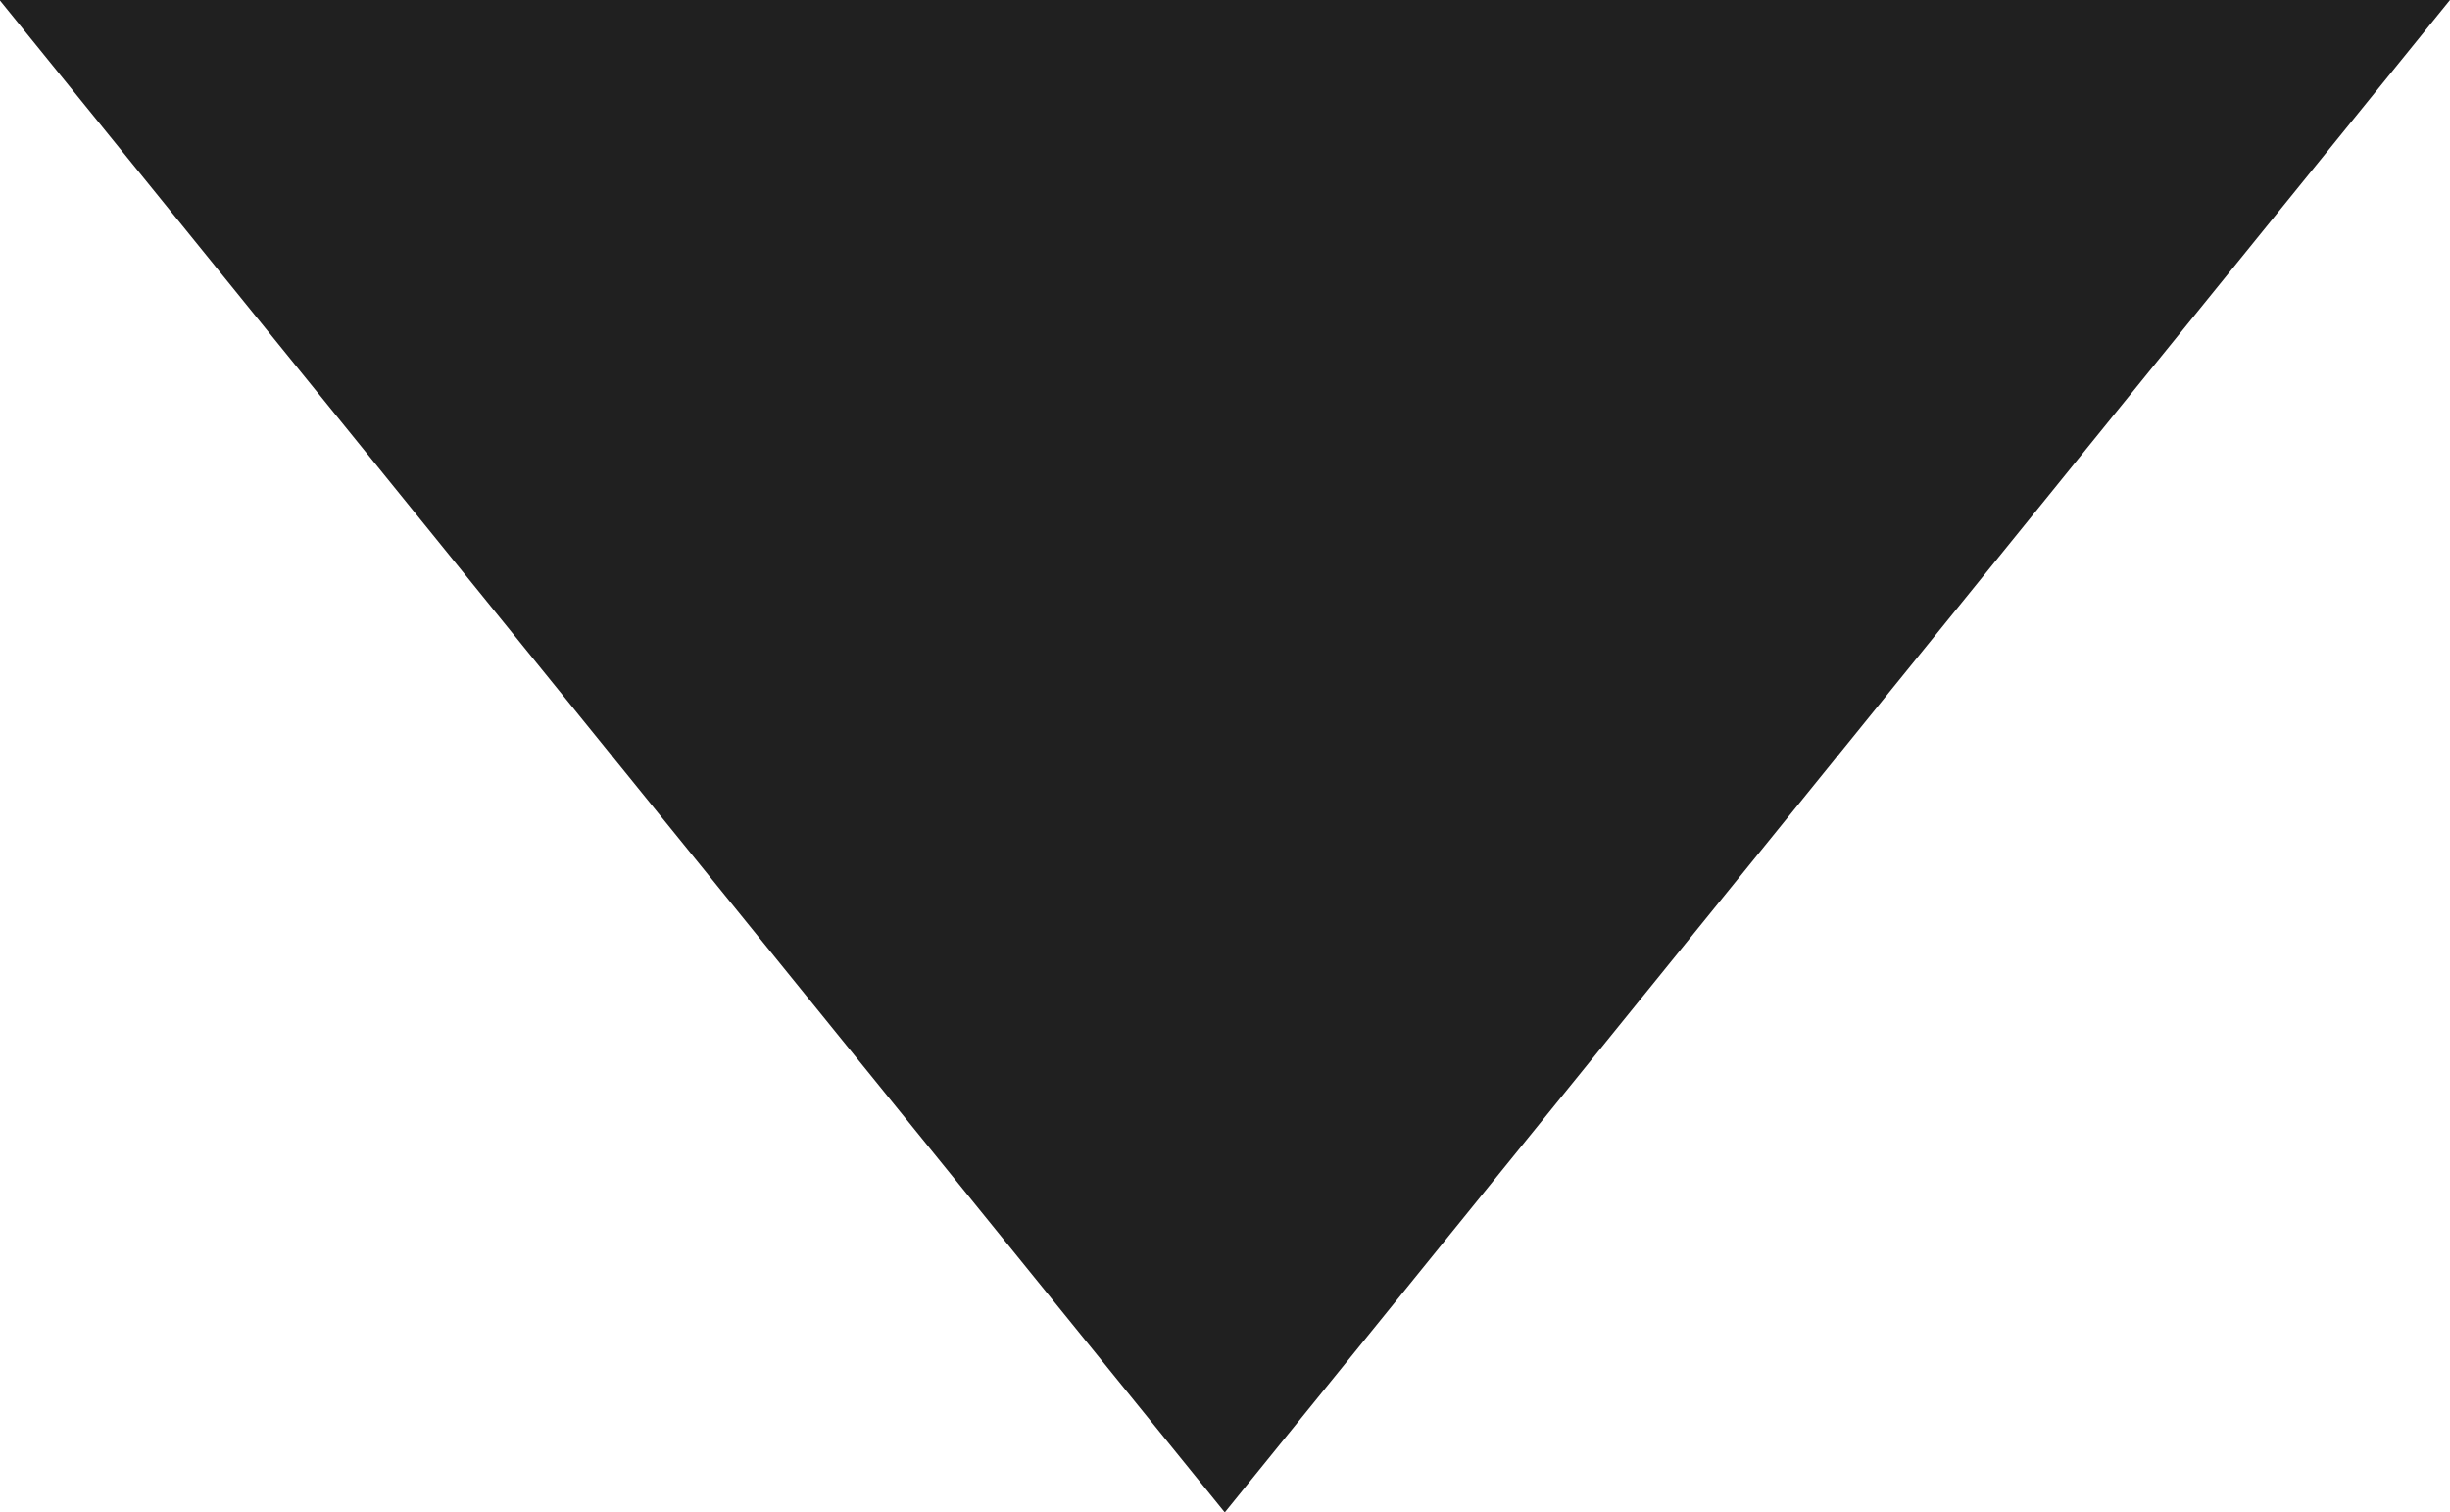 <svg xmlns="http://www.w3.org/2000/svg" viewBox="0 0 11.324 6.991" width="11.324" height="6.991" fill="none" customFrame="#000000">
	<path id="Polygon 4" d="M5.663 0L11.326 6.991L0 6.991L5.663 0Z" fill="rgb(32,32,32)" fill-rule="nonzero" transform="matrix(-1,-8.74228e-08,8.74228e-08,-1,11.324,6.991)"/>
</svg>